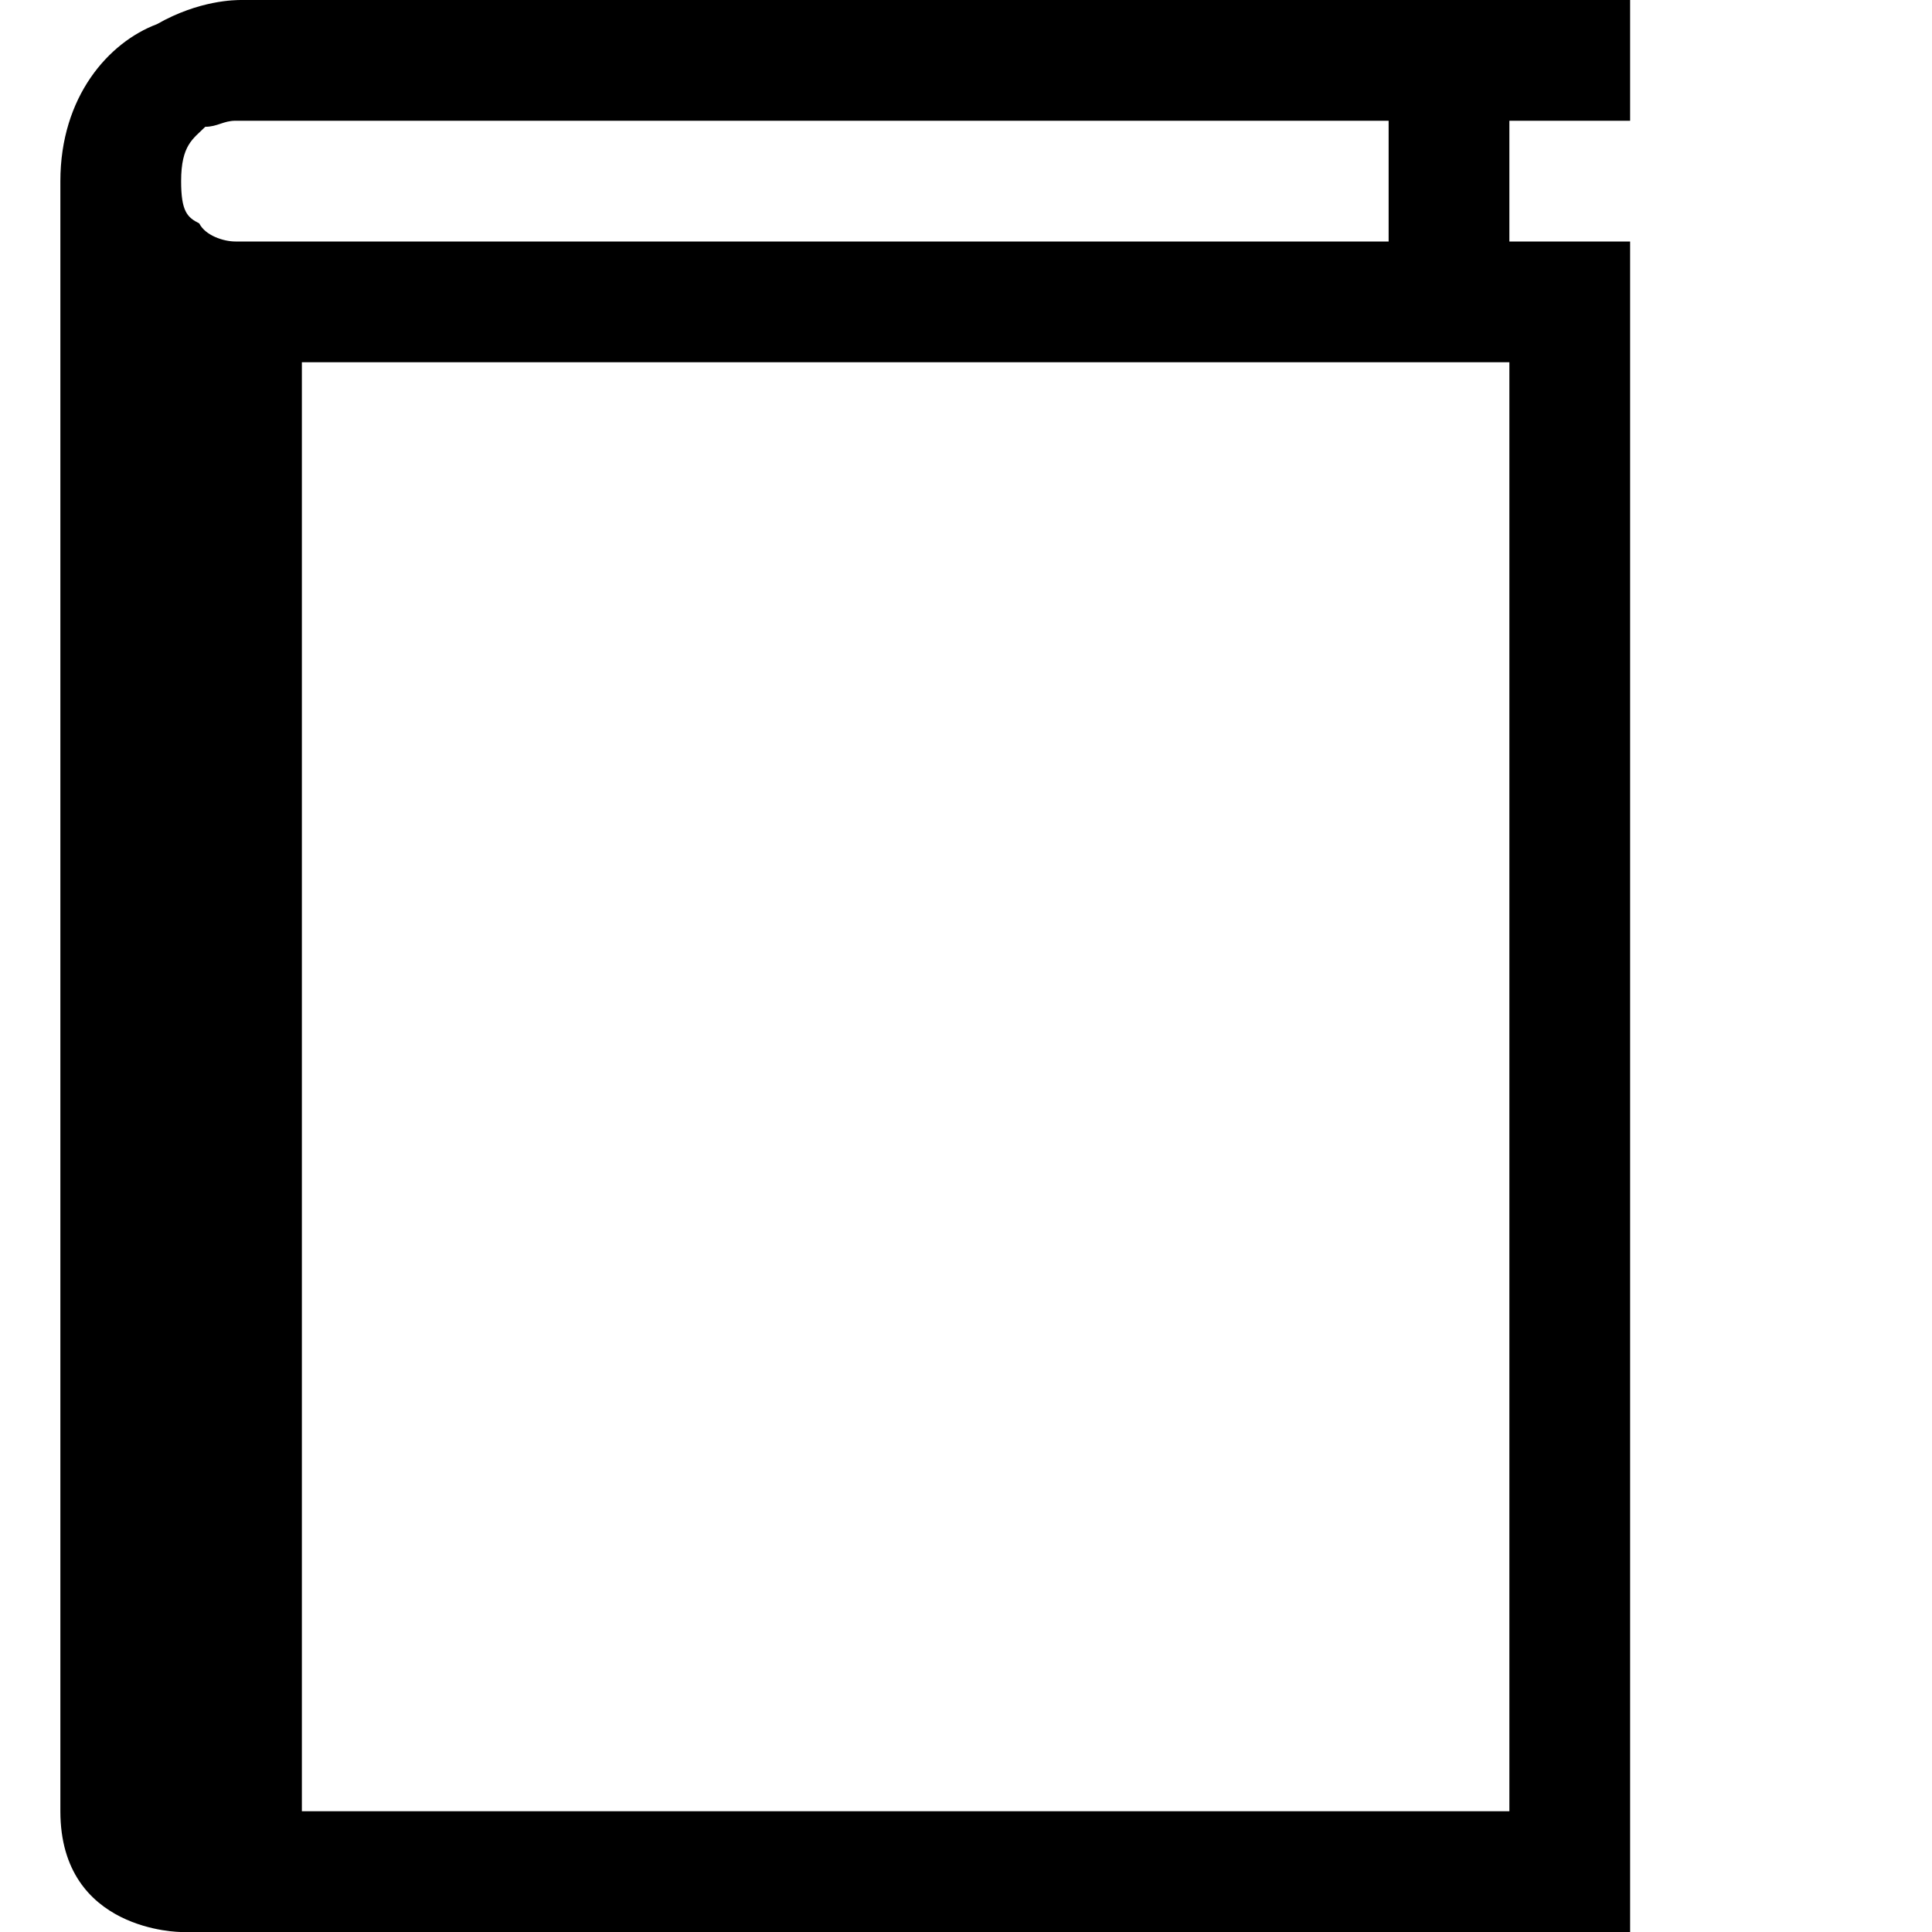 <?xml version="1.0" encoding="utf-8"?>
<!-- Generator: Adobe Illustrator 20.1.0, SVG Export Plug-In . SVG Version: 6.00 Build 0)  -->
<svg version="1.1"
	 id="svg2" inkscape:version="0.48.4 r9939" sodipodi:docname="book_sans.svg" xmlns:cc="http://creativecommons.org/ns#" xmlns:dc="http://purl.org/dc/elements/1.1/" xmlns:inkscape="http://www.inkscape.org/namespaces/inkscape" xmlns:rdf="http://www.w3.org/1999/02/22-rdf-syntax-ns#" xmlns:sodipodi="http://sodipodi.sourceforge.net/DTD/sodipodi-0.dtd" xmlns:svg="http://www.w3.org/2000/svg"
	 xmlns="http://www.w3.org/2000/svg" xmlns:xlink="http://www.w3.org/1999/xlink" x="0px" y="0px" viewBox="0 0 32 32"
	 style="enable-background:new 0 0 32 32;" xml:space="preserve">
<style type="text/css">
	.st0{fill:none;}
</style>
<sodipodi:namedview  bordercolor="#666666" borderopacity="1" gridtolerance="10" guidetolerance="10" id="namedview3020" inkscape:current-layer="svg2" inkscape:cx="16" inkscape:cy="16" inkscape:pageopacity="0" inkscape:pageshadow="2" inkscape:window-height="480" inkscape:window-maximized="0" inkscape:window-width="640" inkscape:window-x="53" inkscape:window-y="24" inkscape:zoom="7.375" objecttolerance="10" pagecolor="#ffffff" showgrid="false">
	</sodipodi:namedview>
<g id="background">
	<rect id="rect3013" x="1" class="st0" width="32" height="32"/>
</g>
<path id="path3018" d="M27,0v2h-2v2h2v28H3c0,0-2,0-2-2V3c0,0,0,0,0,0c0-1.4,0.8-2.3,1.6-2.6C3.3,0,3.9,0,4,0H27 M4,4C4,4,4,4,4,4
	h19V2H4c0,0,0,0-0.1,0C3.7,2,3.6,2.1,3.4,2.1C3.2,2.3,3,2.4,3,3c0,0.5,0.1,0.6,0.3,0.7C3.4,3.9,3.7,4,3.9,4C3.9,4,4,4,4,4 M5,30h20
	V6H5L5,30"/>
</svg>
